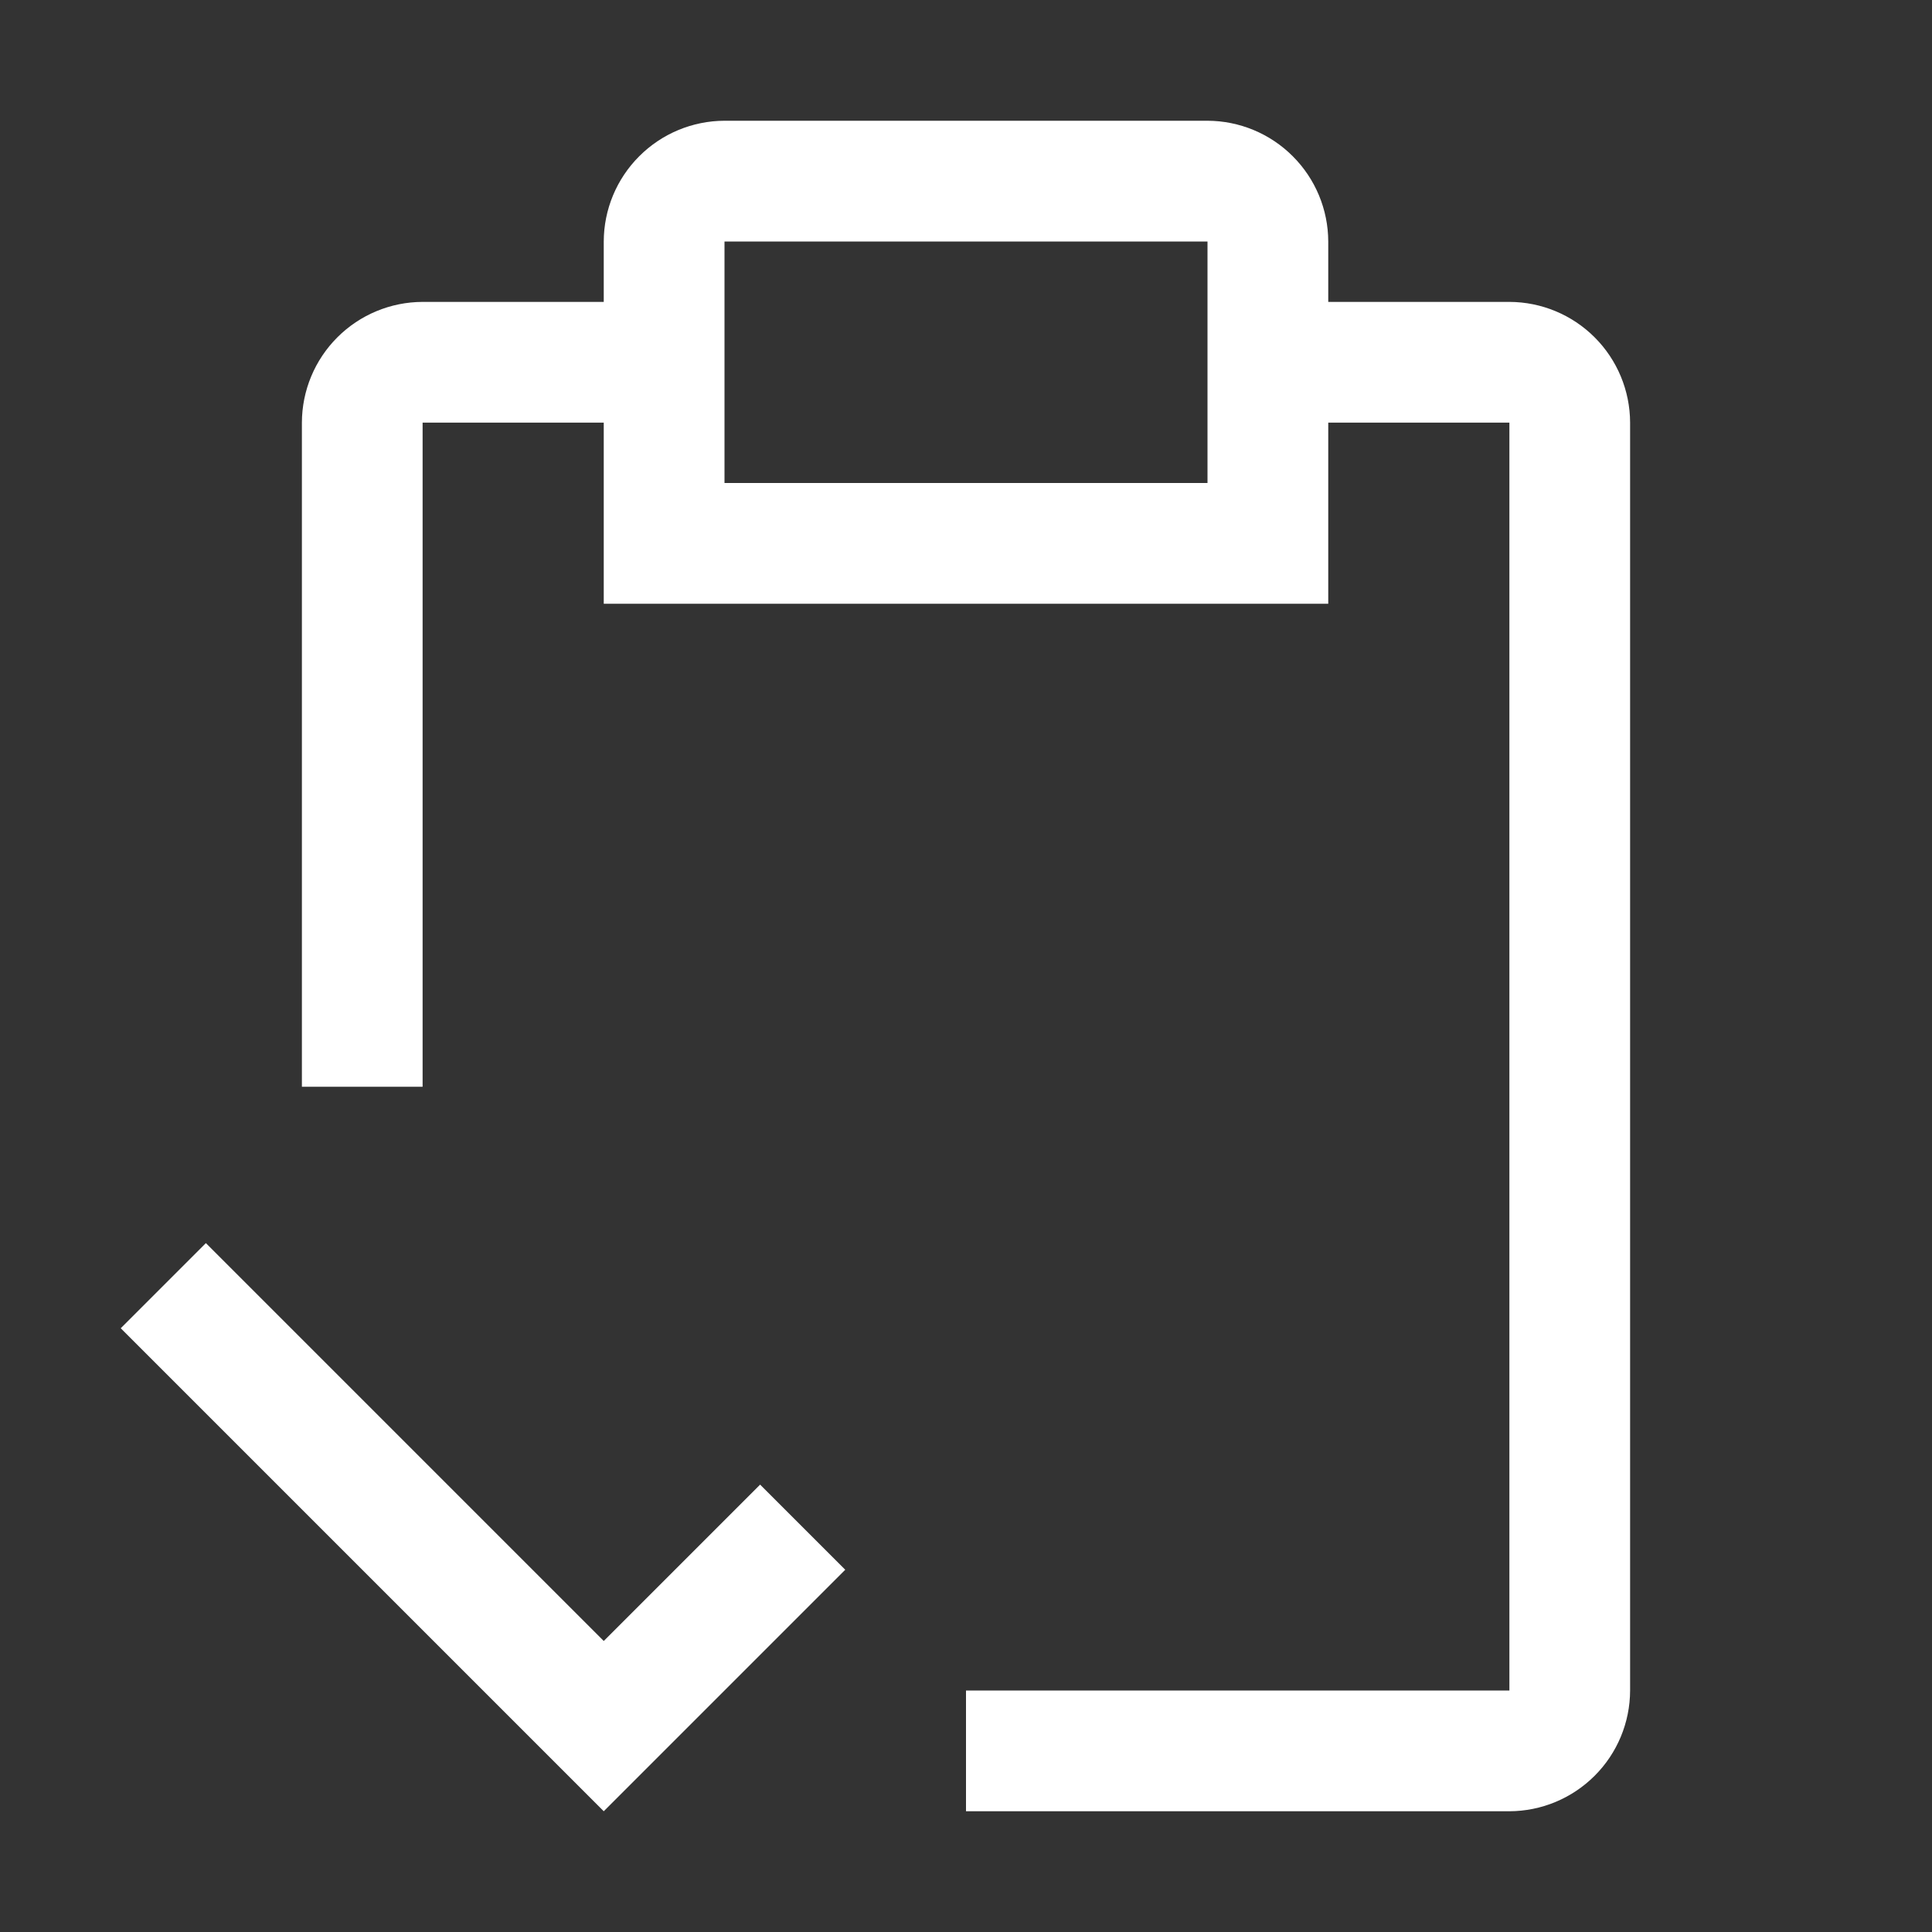 <svg width="46" height="46" viewBox="0 0 46 46" fill="none" xmlns="http://www.w3.org/2000/svg">
<rect x="0" y="0" width="46" height="46" fill="#333333" stroke="none"/>
<path d="M14.375 39.071L18.098 35.348L20.125 37.375L14.375 43.125L2.875 31.625L4.902 29.598L14.375 39.071Z" fill="white"/>
<path d="M10.062 7.188H14.375V5.75C14.377 4.988 14.681 4.258 15.22 3.72C15.758 3.181 16.488 2.877 17.25 2.875H28.75C29.512 2.877 30.242 3.181 30.78 3.72C31.319 4.258 31.623 4.988 31.625 5.75V7.188H35.938C36.699 7.19 37.429 7.493 37.968 8.032C38.507 8.571 38.81 9.301 38.812 10.062V40.25C38.81 41.012 38.507 41.742 37.968 42.28C37.429 42.819 36.699 43.123 35.938 43.125H23V40.25H35.938V10.062H31.625V14.375H14.375V10.062H10.062V25.875H7.188V10.062C7.19 9.301 7.493 8.571 8.032 8.032C8.571 7.493 9.301 7.19 10.062 7.188ZM17.25 11.5H28.75V5.75H17.25V11.5Z" fill="white"/>
</svg>
